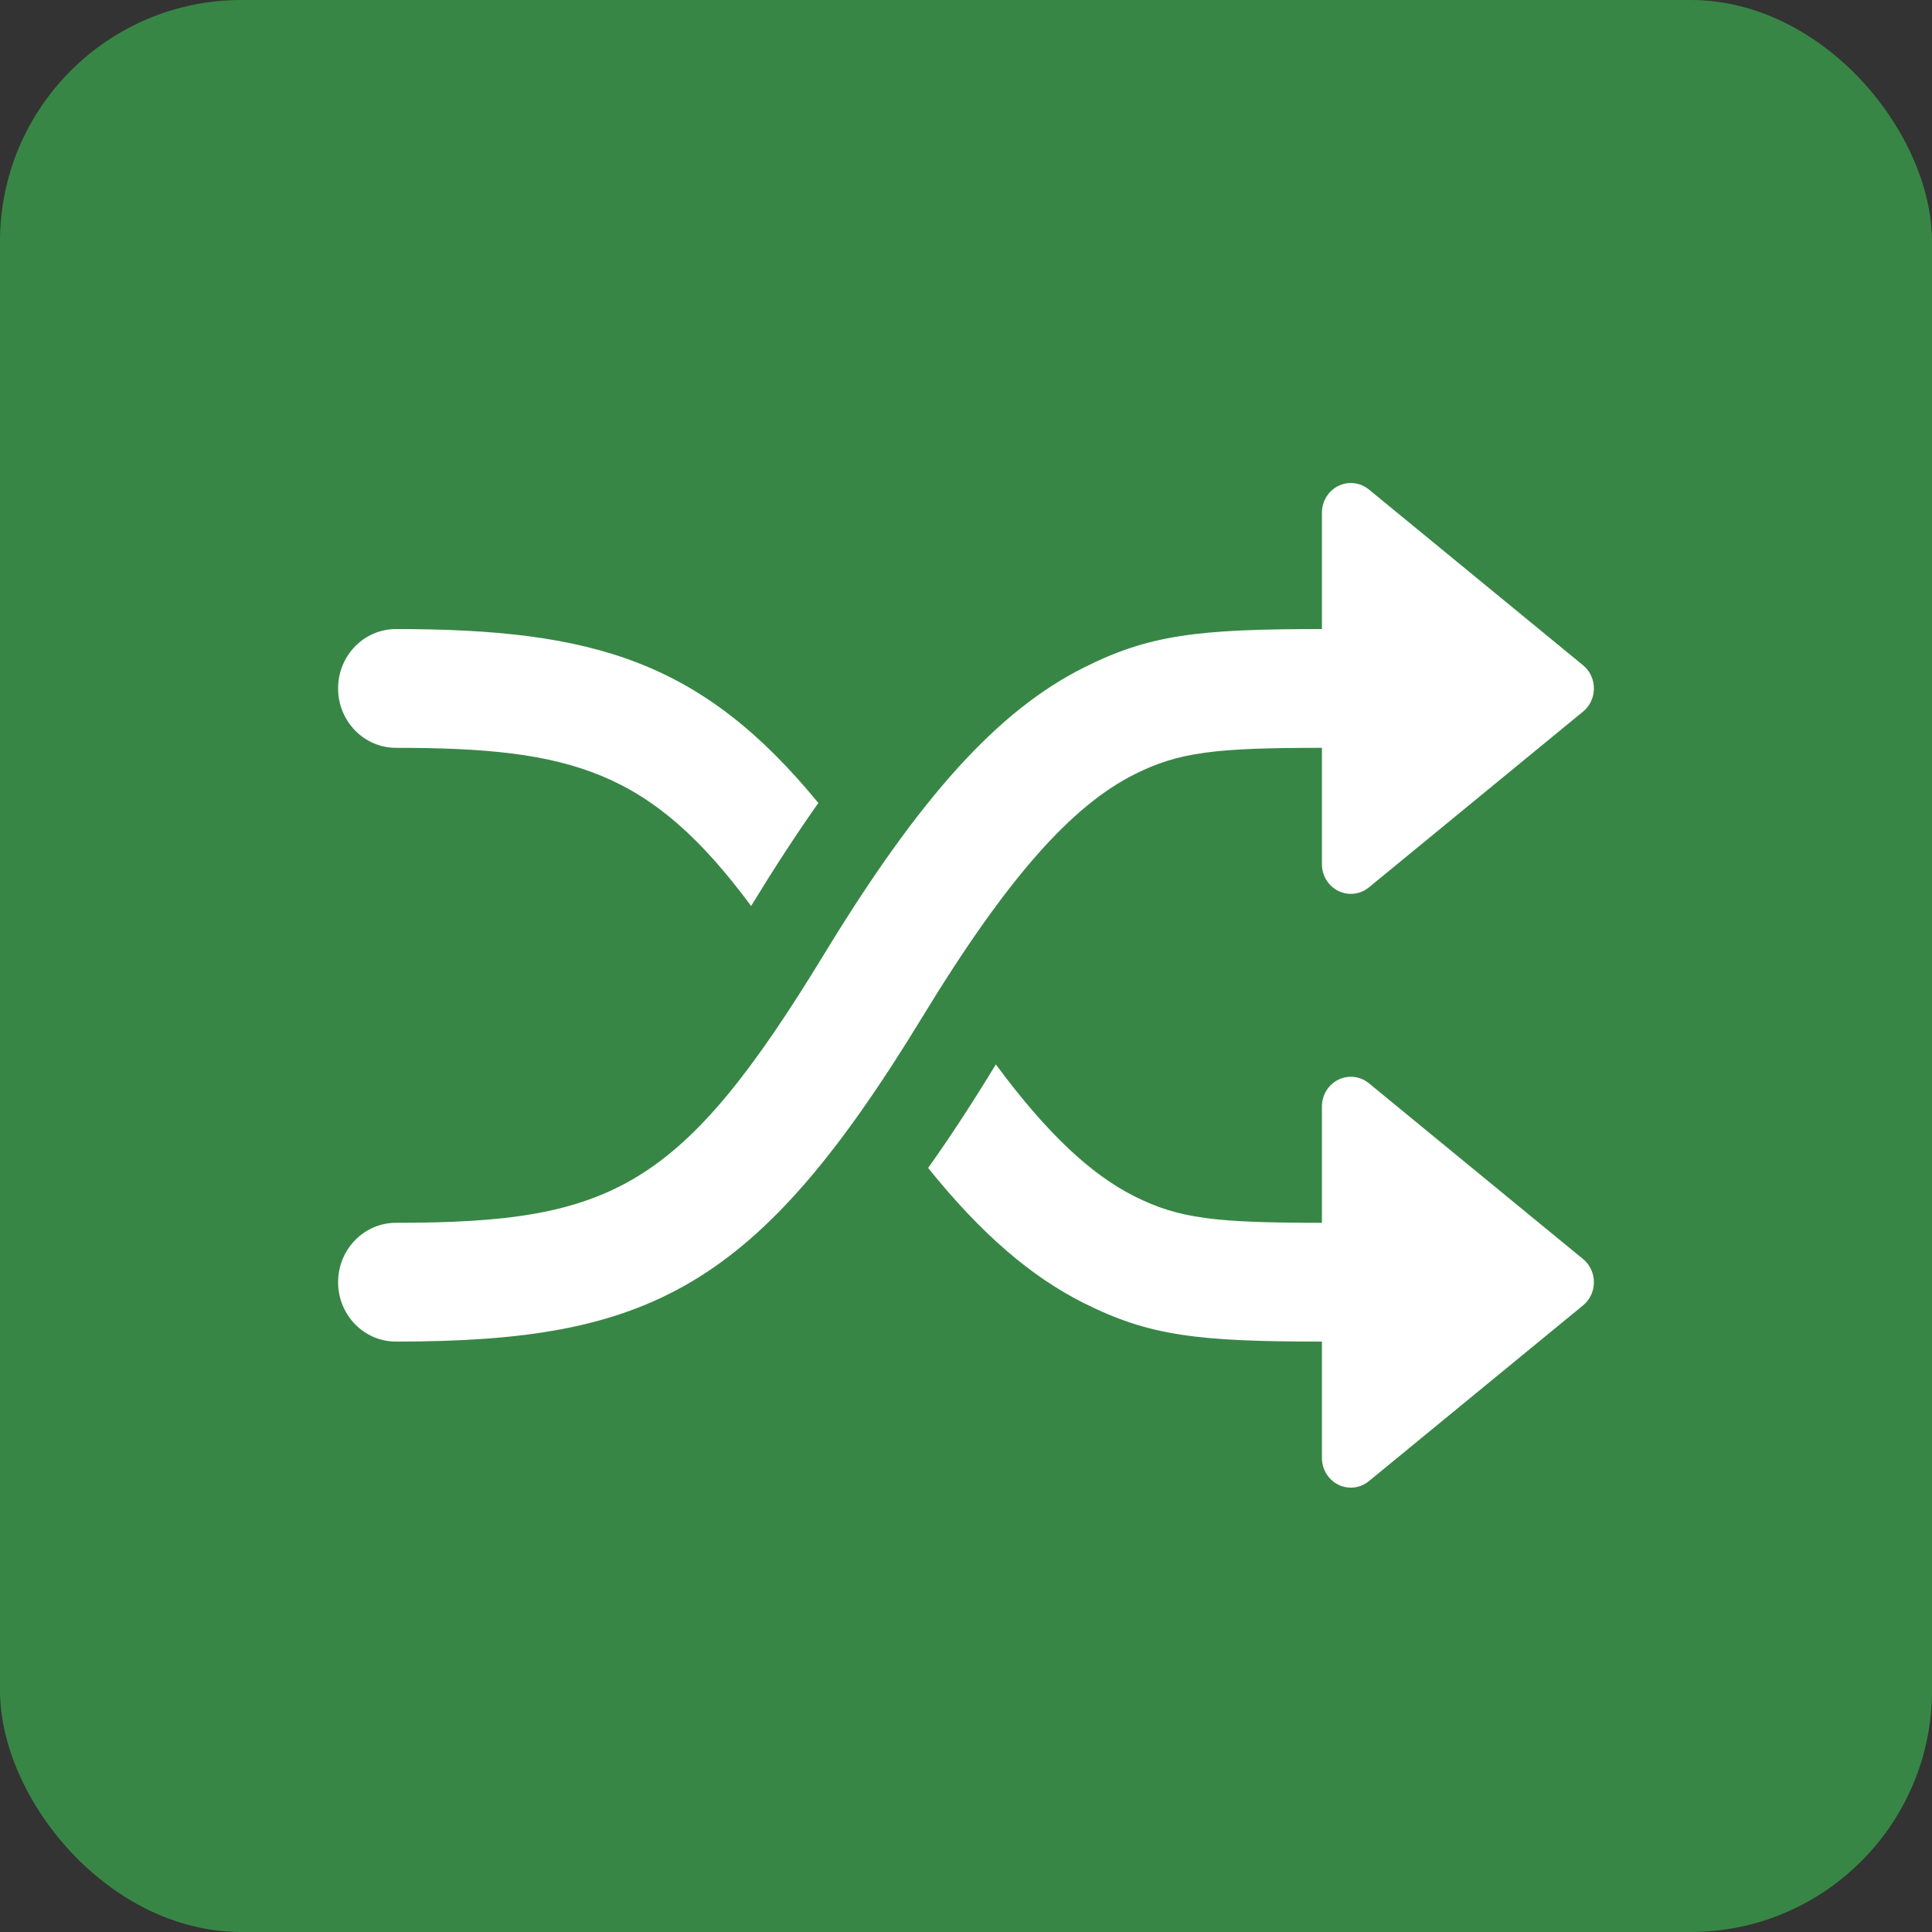 <?xml version="1.0" encoding="UTF-8"?>
<svg width="40px" height="40px" viewBox="0 0 40 40" version="1.1" xmlns="http://www.w3.org/2000/svg" xmlns:xlink="http://www.w3.org/1999/xlink">
    <rect x="0" y="0" width="40" height="40" fill="#333333" stroke="none"/>
    <!-- Generator: Sketch 51.3 (57544) - http://www.bohemiancoding.com/sketch -->
    <title>Group 2</title>
    <desc>Created with Sketch.</desc>
    <defs>
        <path d="M12.216,14.181 C12.674,13.538 13.138,12.826 13.618,12.038 C14.683,13.478 15.597,14.322 16.491,14.77 C17.409,15.23 18.159,15.317 20.369,15.317 L20.369,12.908 C20.369,12.769 20.415,12.633 20.5,12.524 C20.707,12.259 21.084,12.216 21.342,12.428 L25.775,16.067 C25.81,16.095 25.841,16.127 25.869,16.163 C26.075,16.428 26.034,16.815 25.775,17.027 L21.342,20.665 C21.236,20.752 21.104,20.8 20.968,20.8 C20.637,20.8 20.369,20.525 20.369,20.185 L20.369,17.776 C17.798,17.776 16.797,17.659 15.44,16.979 C14.345,16.431 13.312,15.544 12.216,14.181 Z M8.551,8.757 C6.472,5.952 4.847,5.483 1.198,5.483 C0.536,5.483 5.32097579e-16,4.932 0,4.253 C-5.32097579e-16,3.574 0.536,3.024 1.198,3.024 C5.286,3.024 7.534,3.685 9.943,6.625 C9.491,7.265 9.029,7.974 8.551,8.757 Z M16.491,6.03 C15.2,6.677 13.867,8.149 12.099,11.052 C8.67,16.682 6.456,17.776 1.198,17.776 C0.536,17.776 -5.32097579e-16,17.226 0,16.547 C5.32097579e-16,15.868 0.536,15.317 1.198,15.317 C5.675,15.317 7.105,14.61 10.067,9.748 C12.051,6.491 13.664,4.711 15.44,3.821 C16.797,3.141 17.798,3.024 20.369,3.024 L20.369,0.615 C20.369,0.275 20.637,0 20.968,0 C21.104,0 21.236,0.048 21.342,0.135 L25.775,3.773 C26.034,3.985 26.075,4.372 25.869,4.637 C25.841,4.673 25.81,4.705 25.775,4.733 L21.342,8.372 C21.084,8.584 20.707,8.541 20.5,8.276 C20.415,8.167 20.369,8.031 20.369,7.892 L20.369,5.483 C18.159,5.483 17.409,5.57 16.491,6.03 Z" id="path-1"></path>
    </defs>
    <g id="Page-1" stroke="none" stroke-width="1" fill="none" fill-rule="evenodd">
        <g id="select-s2a-info" transform="translate(-298, -428)">
            <g id="sound1" transform="translate(0, 281)">
                <g id="Group-2" transform="translate(298, 147)">
                    <rect id="BG" fill="#388646" x="0" y="0" width="40" height="40" rx="5"></rect>
                    <g id="Icons-/-Shuffle" transform="translate(7, 10)">
                        <mask id="mask-2" fill="white">
                            <use xlink:href="#path-1"></use>
                        </mask>
                        <use id="Icon" fill="#FFFFFF" xlink:href="#path-1"></use>
                    </g>
                </g>
            </g>
        </g>
    </g>
</svg>